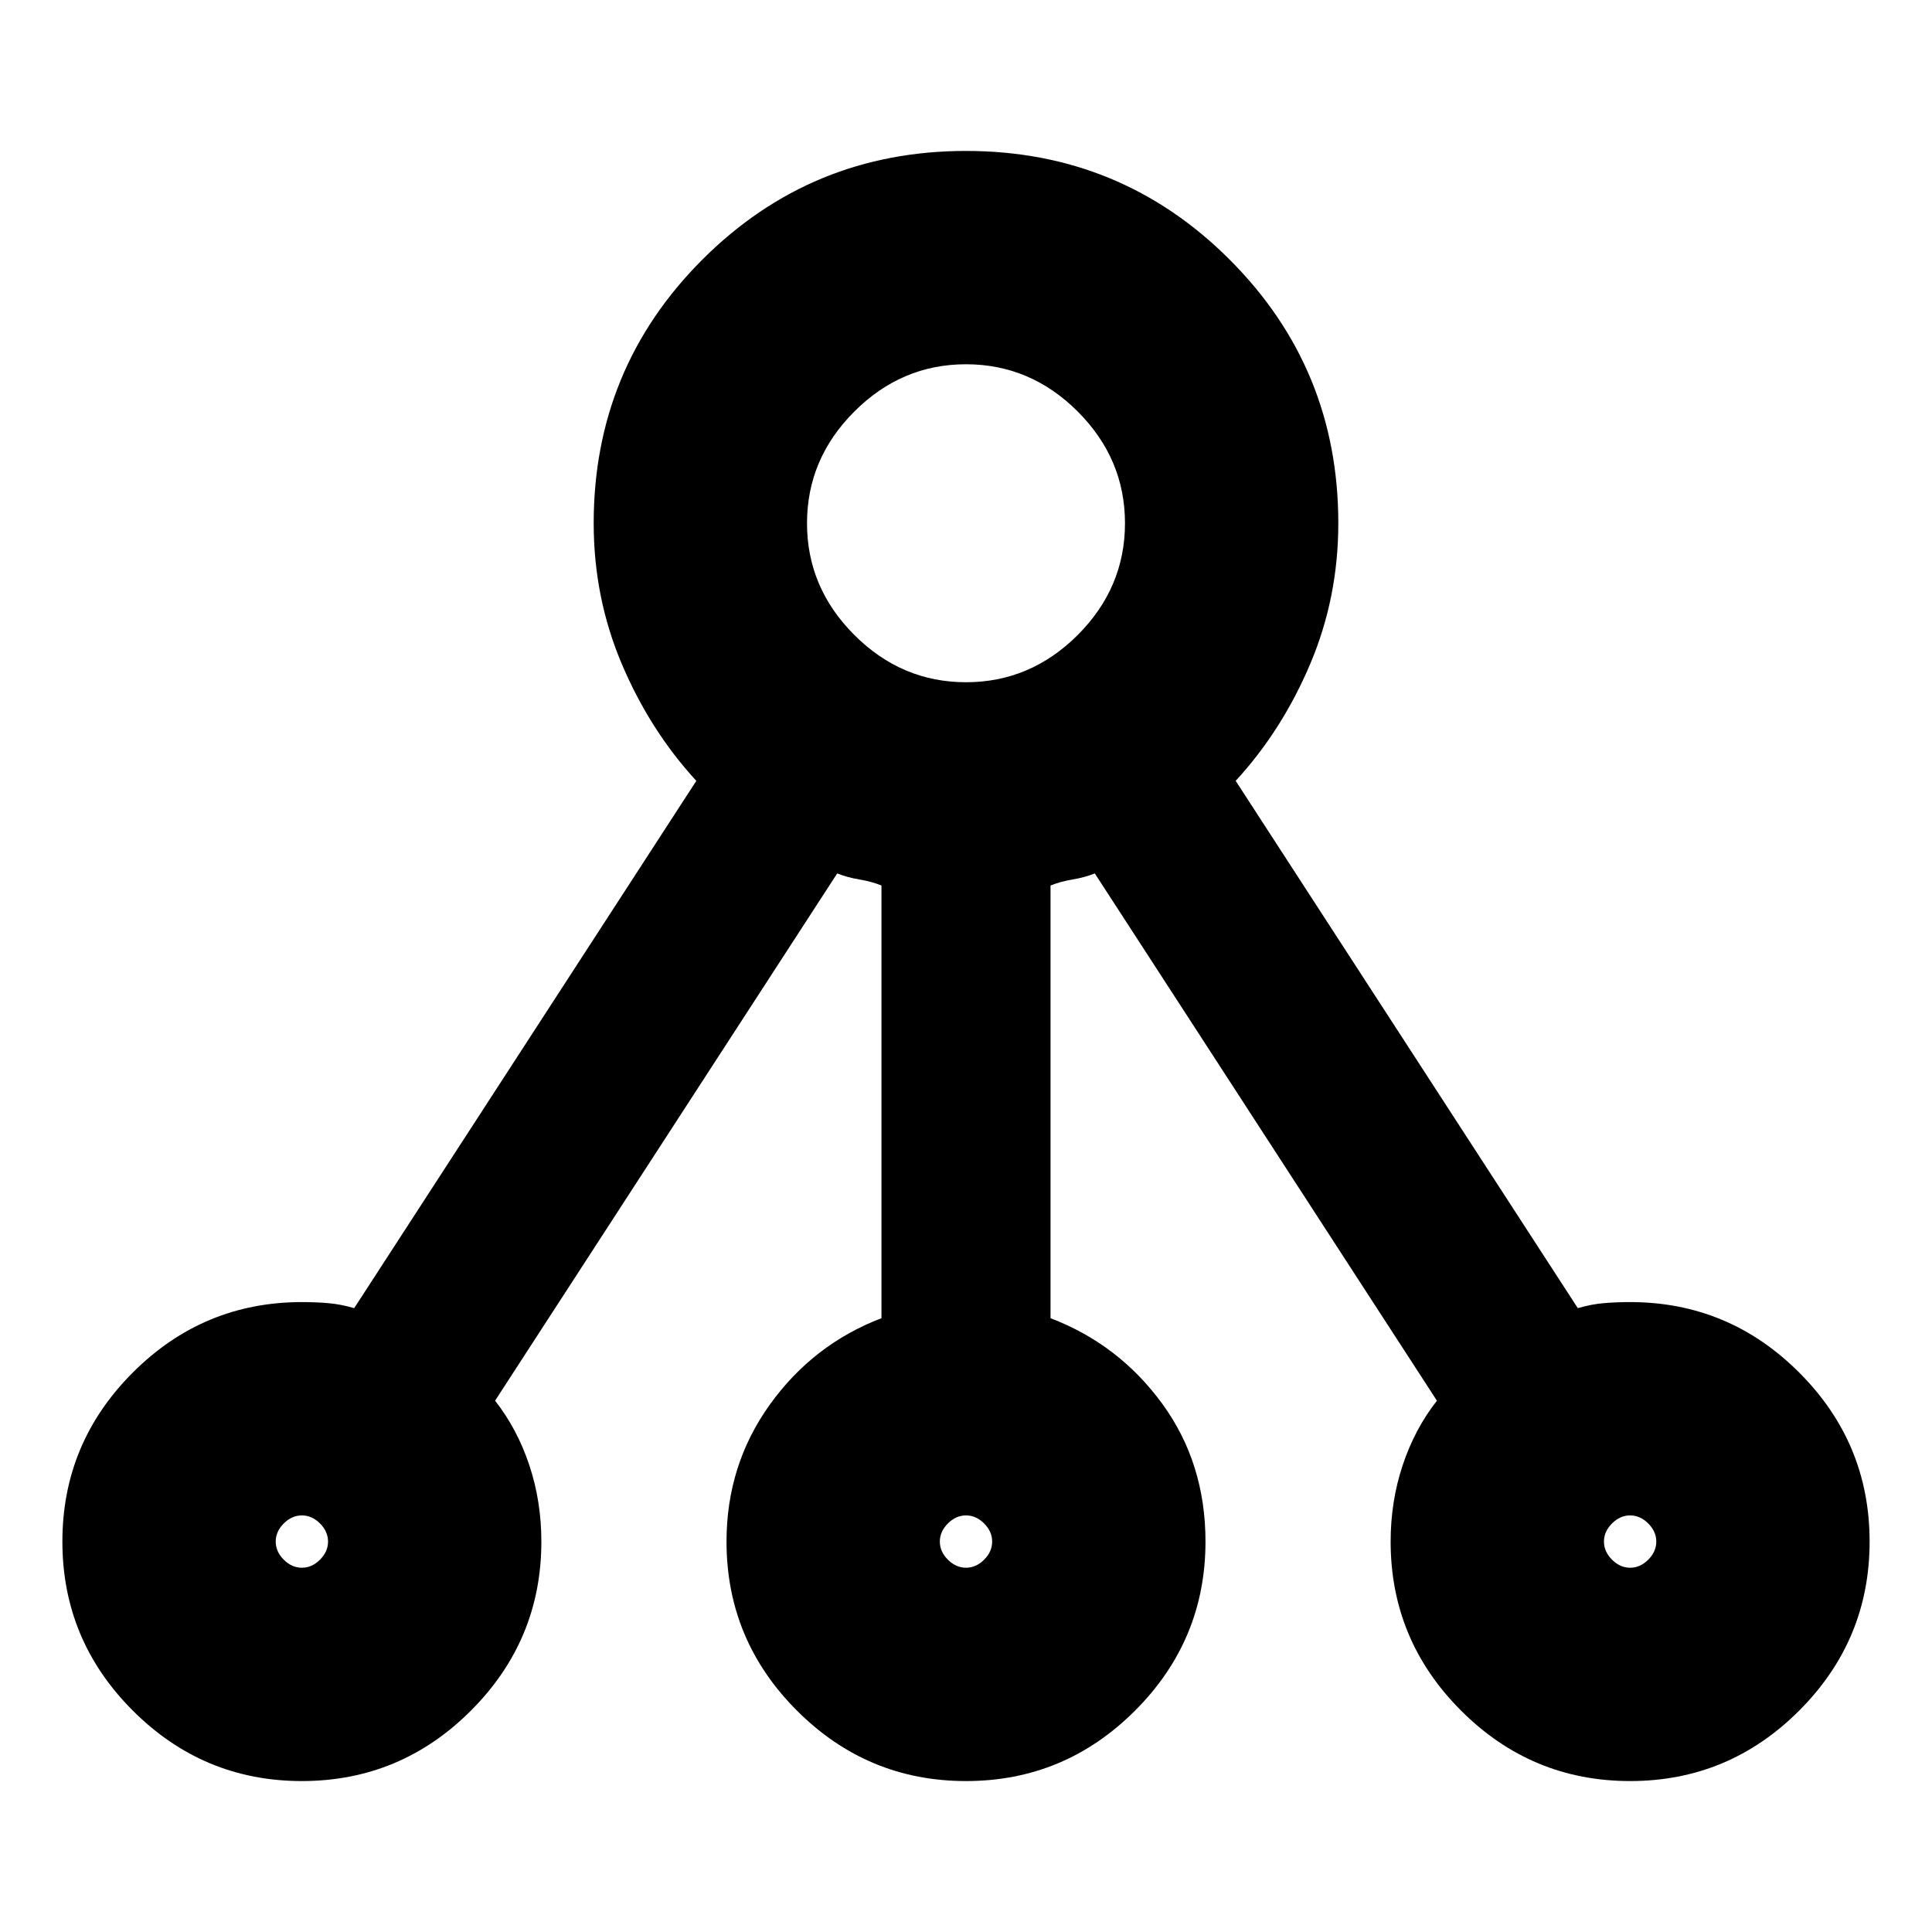 <svg xmlns="http://www.w3.org/2000/svg" height="24" width="24"><path d="M3.75 22.125q-1.225 0-2.1-.875t-.875-2.1q0-1.225.875-2.1t2.1-.875q.175 0 .325.013.15.012.325.062L8.65 9.7q-.575-.625-.925-1.45-.35-.825-.35-1.75 0-1.925 1.35-3.275 1.35-1.35 3.275-1.35 1.925 0 3.275 1.35 1.35 1.35 1.35 3.275 0 .925-.35 1.75T15.35 9.7l4.25 6.55q.175-.05.325-.062.15-.013.325-.013 1.225 0 2.1.875t.875 2.1q0 1.225-.875 2.1t-2.1.875q-1.225 0-2.1-.875t-.875-2.1q0-.5.15-.95.15-.45.425-.8l-4.25-6.55q-.125.05-.275.075-.15.025-.275.075v5.375q.85.325 1.388 1.063.537.737.537 1.712 0 1.225-.875 2.1t-2.1.875q-1.225 0-2.1-.875t-.875-2.1q0-.95.537-1.7.538-.75 1.388-1.075V11q-.125-.05-.275-.075-.15-.025-.275-.075L6.15 17.4q.275.35.425.8.15.45.15.95 0 1.225-.875 2.1t-2.1.875Zm0-2.65q.125 0 .225-.1t.1-.225q0-.125-.1-.225t-.225-.1q-.125 0-.225.1t-.1.225q0 .125.1.225t.225.1Zm8.25-11q.8 0 1.388-.587.587-.588.587-1.388 0-.8-.587-1.388Q12.8 4.525 12 4.525q-.8 0-1.387.587-.588.588-.588 1.388 0 .8.588 1.388.587.587 1.387.587Zm0 11q.125 0 .225-.1t.1-.225q0-.125-.1-.225t-.225-.1q-.125 0-.225.1t-.1.225q0 .125.1.225t.225.1Zm8.25 0q.125 0 .225-.1t.1-.225q0-.125-.1-.225t-.225-.1q-.125 0-.225.1t-.1.225q0 .125.1.225t.225.1Z"/></svg>